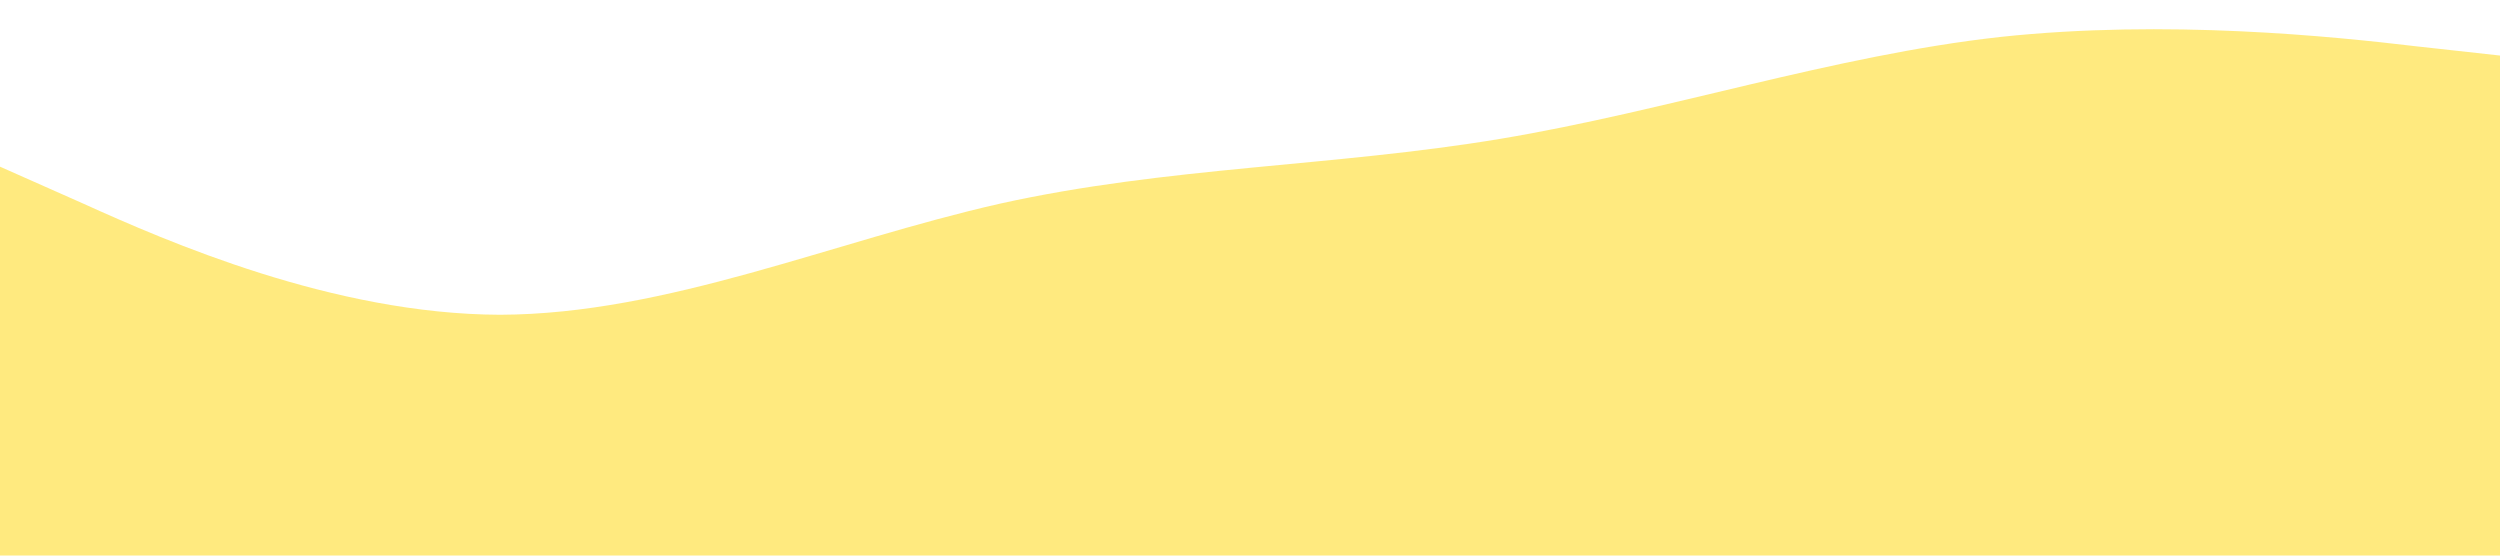<?xml version="1.0" standalone="no"?><svg xmlns="http://www.w3.org/2000/svg" viewBox="0 0 1440 320"><path fill="#ffd700" fill-opacity="0.5" d="M0,96L48,117.3C96,139,192,181,288,181.3C384,181,480,139,576,117.3C672,96,768,96,864,80C960,64,1056,32,1152,21.3C1248,11,1344,21,1392,26.7L1440,32L1440,320L1392,320C1344,320,1248,320,1152,320C1056,320,960,320,864,320C768,320,672,320,576,320C480,320,384,320,288,320C192,320,96,320,48,320L0,320Z"></path></svg>